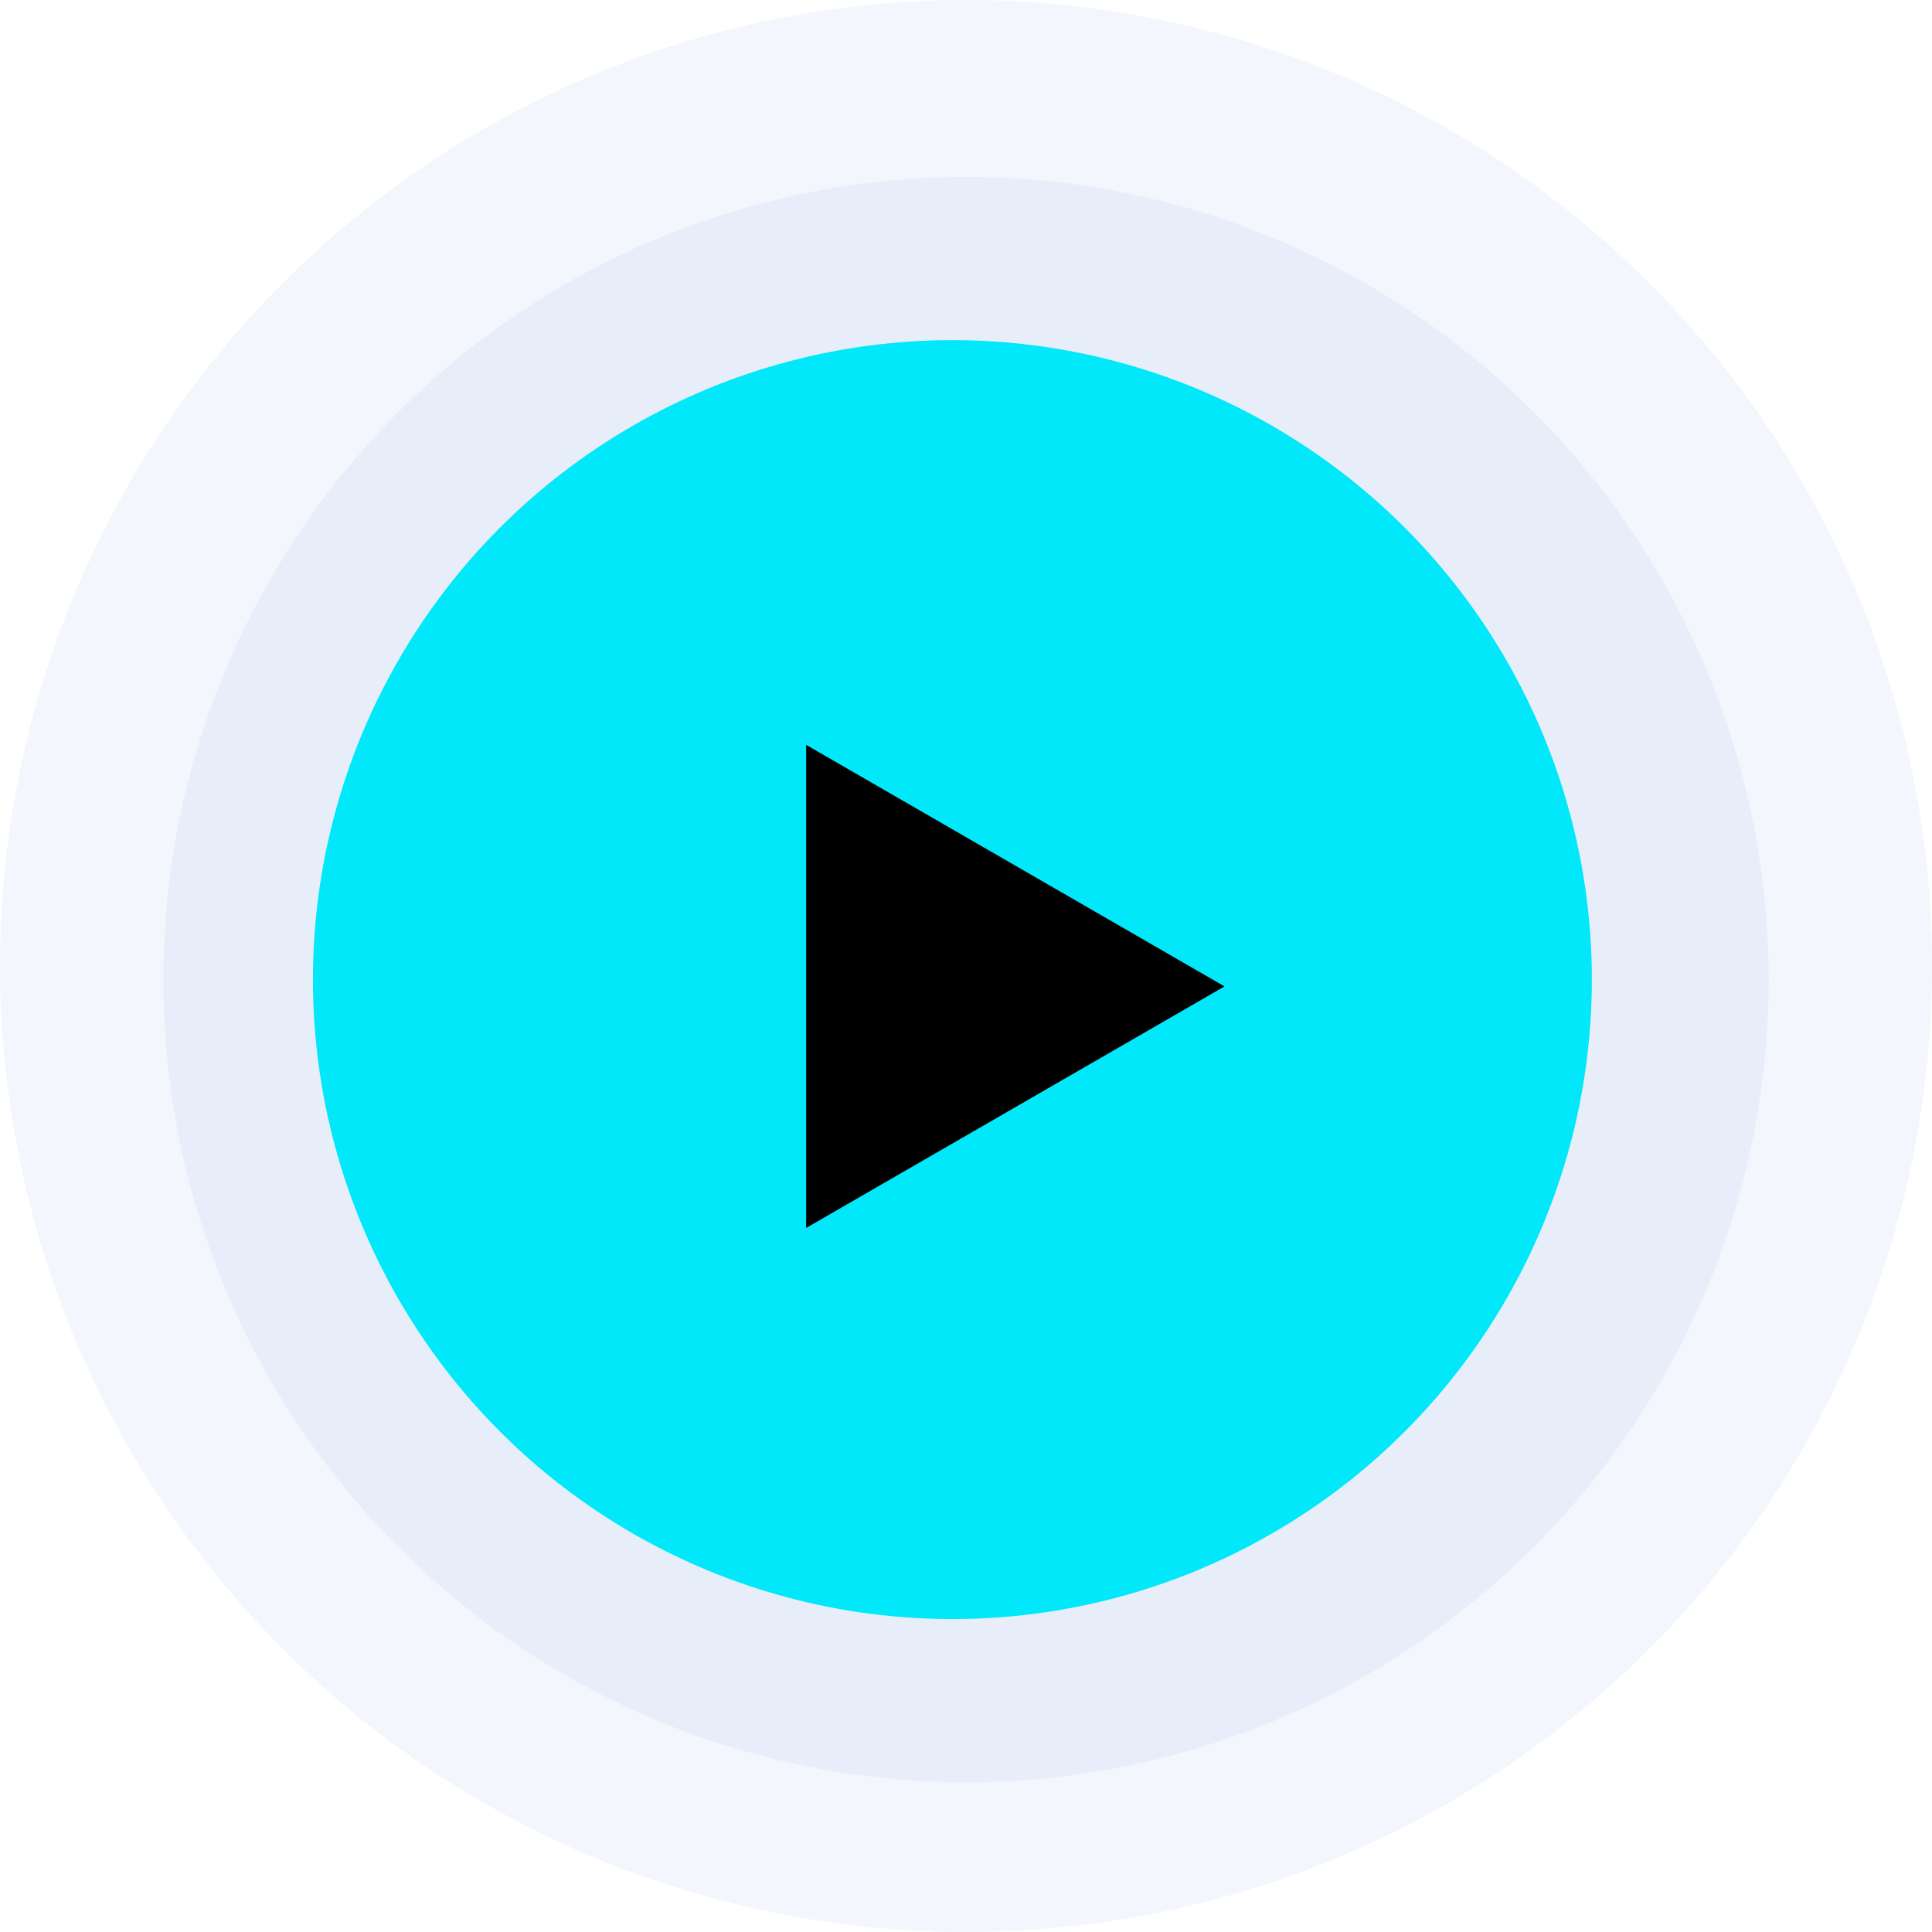 <svg width="142" height="142" viewBox="0 0 142 142" fill="none" xmlns="http://www.w3.org/2000/svg">
<circle opacity="0.1" cx="71" cy="71" r="71" fill="#88A8DF"/>
<circle opacity="0.1" cx="71" cy="72" r="59" fill="#88A8DF"/>
<circle cx="70" cy="72" r="47" fill="#00E8FA"/>
<path d="M90 72.5L59.25 90.254L59.25 54.746L90 72.5Z" fill="black"/>
</svg>
